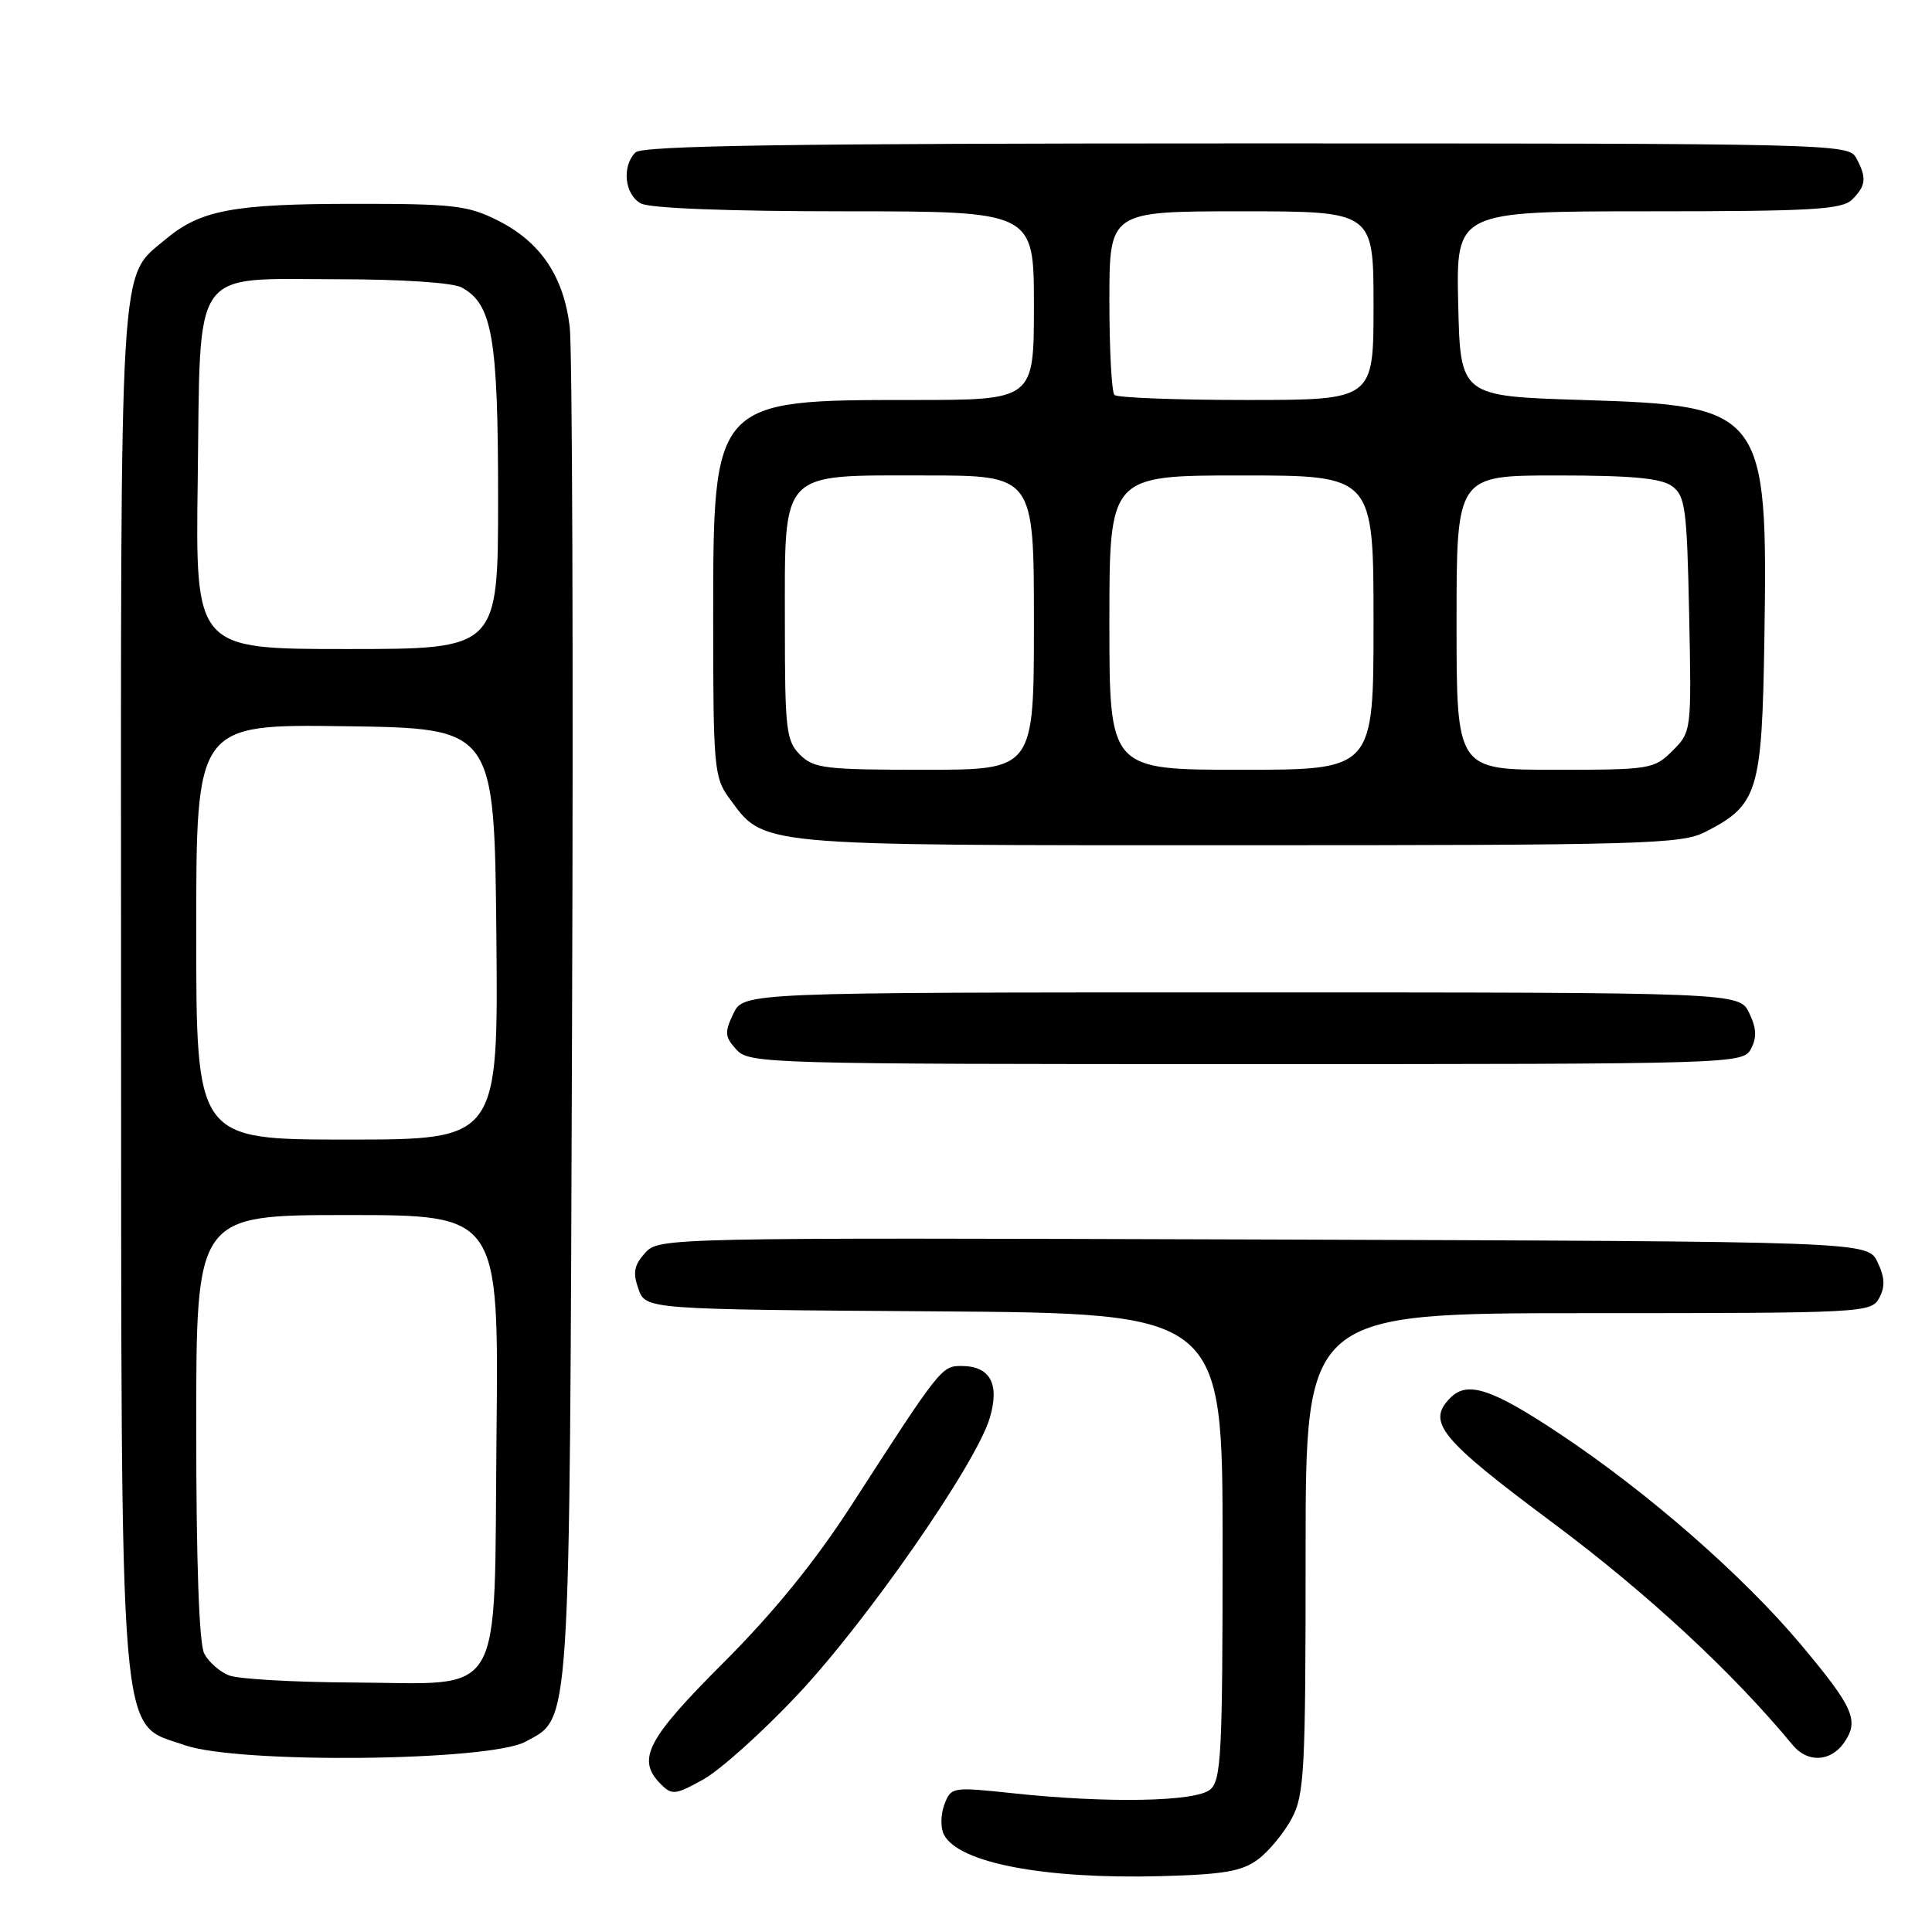 <?xml version="1.0" encoding="UTF-8" standalone="no"?>
<!DOCTYPE svg PUBLIC "-//W3C//DTD SVG 1.1//EN" "http://www.w3.org/Graphics/SVG/1.1/DTD/svg11.dtd" >
<svg xmlns="http://www.w3.org/2000/svg" xmlns:xlink="http://www.w3.org/1999/xlink" version="1.1" viewBox="0 0 256 256">
 <g >
 <path fill="currentColor"
d=" M 166.69 246.38 C 168.13 245.31 170.13 242.88 171.15 240.98 C 172.84 237.83 173.00 234.77 173.00 205.77 C 173.00 174.00 173.00 174.00 210.46 174.00 C 247.02 174.00 247.96 173.95 249.01 171.98 C 249.81 170.49 249.75 169.25 248.78 167.23 C 247.47 164.50 247.47 164.50 167.40 164.24 C 87.95 163.99 87.31 164.00 85.48 166.02 C 84.02 167.64 83.83 168.62 84.59 170.78 C 85.55 173.50 85.55 173.50 123.77 173.76 C 162.00 174.02 162.00 174.02 162.00 204.89 C 162.00 232.36 161.82 235.91 160.35 237.13 C 158.41 238.74 146.80 238.96 134.27 237.62 C 126.15 236.76 126.02 236.78 125.13 239.12 C 124.64 240.44 124.61 242.22 125.08 243.11 C 127.03 246.85 138.38 249.01 153.79 248.60 C 162.14 248.38 164.58 247.96 166.69 246.38 Z  M 105.64 224.61 C 114.83 214.86 129.31 194.02 131.14 187.92 C 132.50 183.37 131.21 181.00 127.37 181.00 C 124.77 181.00 124.56 181.26 112.79 199.50 C 107.98 206.94 102.50 213.68 95.84 220.34 C 85.65 230.53 84.30 233.16 87.59 236.44 C 89.04 237.89 89.52 237.83 93.22 235.77 C 95.45 234.52 101.04 229.50 105.64 224.61 Z  M 69.64 230.78 C 75.66 227.49 75.46 230.54 75.80 135.50 C 75.98 87.65 75.83 46.16 75.49 43.30 C 74.69 36.63 71.63 32.08 66.03 29.25 C 62.02 27.22 60.13 27.00 47.04 27.01 C 30.88 27.01 26.55 27.83 21.90 31.74 C 15.74 36.92 16.00 32.61 16.04 130.22 C 16.09 233.54 15.64 228.15 24.50 231.25 C 31.63 233.73 64.87 233.39 69.64 230.78 Z  M 244.33 230.94 C 246.39 228.00 245.64 226.29 238.66 217.95 C 230.95 208.76 218.28 197.69 206.57 189.92 C 197.65 184.00 194.45 182.95 192.20 185.20 C 188.98 188.42 190.77 190.62 205.75 201.78 C 218.26 211.10 229.61 221.62 237.56 231.25 C 239.50 233.60 242.56 233.46 244.33 230.94 Z  M 232.01 138.98 C 232.81 137.49 232.75 136.25 231.78 134.23 C 230.47 131.50 230.47 131.50 164.50 131.50 C 98.53 131.50 98.53 131.50 97.17 134.32 C 95.99 136.80 96.03 137.38 97.57 139.07 C 99.25 140.94 101.41 141.00 165.12 141.00 C 230.11 141.00 230.94 140.97 232.01 138.98 Z  M 225.93 110.25 C 232.95 106.67 233.47 105.00 233.79 84.68 C 234.26 54.40 233.76 53.74 209.68 53.00 C 193.50 52.50 193.50 52.50 193.22 40.25 C 192.94 28.00 192.94 28.00 218.40 28.00 C 240.21 28.00 244.08 27.77 245.43 26.43 C 247.27 24.59 247.37 23.56 245.96 20.93 C 244.95 19.05 243.00 19.00 165.16 19.00 C 104.46 19.00 85.11 19.29 84.20 20.20 C 82.36 22.04 82.77 25.81 84.93 26.96 C 86.12 27.60 96.57 28.00 111.93 28.00 C 137.00 28.00 137.00 28.00 137.00 40.50 C 137.00 53.00 137.00 53.00 120.97 53.00 C 94.46 53.00 94.50 52.95 94.50 82.13 C 94.50 101.51 94.63 103.03 96.57 105.68 C 101.34 112.18 99.44 112.00 164.00 112.00 C 217.72 112.00 222.78 111.85 225.93 110.25 Z  M 30.32 221.99 C 29.11 221.51 27.65 220.22 27.07 219.12 C 26.38 217.85 26.00 207.01 26.00 189.07 C 26.00 161.00 26.00 161.00 46.04 161.00 C 66.09 161.00 66.09 161.00 65.79 190.09 C 65.43 226.03 67.18 223.03 46.64 222.94 C 38.86 222.90 31.52 222.48 30.32 221.99 Z  M 26.00 123.48 C 26.00 95.96 26.00 95.96 45.75 96.23 C 65.50 96.50 65.50 96.50 65.77 123.75 C 66.03 151.00 66.03 151.00 46.02 151.00 C 26.00 151.00 26.00 151.00 26.00 123.48 Z  M 26.20 63.60 C 26.58 34.94 25.15 37.00 44.72 37.00 C 53.13 37.00 59.97 37.45 61.15 38.08 C 65.23 40.27 66.00 44.67 66.00 65.97 C 66.00 86.00 66.00 86.00 45.95 86.00 C 25.89 86.00 25.89 86.00 26.20 63.60 Z  M 106.00 100.00 C 104.17 98.17 104.00 96.67 104.00 82.69 C 104.00 62.12 103.17 63.00 122.54 63.00 C 137.00 63.00 137.00 63.00 137.00 82.50 C 137.00 102.00 137.00 102.00 122.50 102.00 C 109.33 102.00 107.82 101.82 106.00 100.00 Z  M 147.00 82.50 C 147.00 63.00 147.00 63.00 164.50 63.00 C 182.00 63.00 182.00 63.00 182.00 82.50 C 182.00 102.00 182.00 102.00 164.50 102.00 C 147.00 102.00 147.00 102.00 147.00 82.50 Z  M 193.00 82.50 C 193.00 63.00 193.00 63.00 206.31 63.00 C 216.21 63.00 220.11 63.36 221.56 64.42 C 223.31 65.70 223.53 67.36 223.82 81.39 C 224.14 96.89 224.13 96.96 221.62 99.48 C 219.17 101.92 218.66 102.00 206.05 102.00 C 193.00 102.00 193.00 102.00 193.00 82.50 Z  M 147.67 52.33 C 147.30 51.97 147.00 46.34 147.00 39.83 C 147.00 28.00 147.00 28.00 164.50 28.00 C 182.00 28.00 182.00 28.00 182.00 40.50 C 182.00 53.00 182.00 53.00 165.17 53.00 C 155.91 53.00 148.03 52.70 147.67 52.33 Z "/>
</g>
</svg>